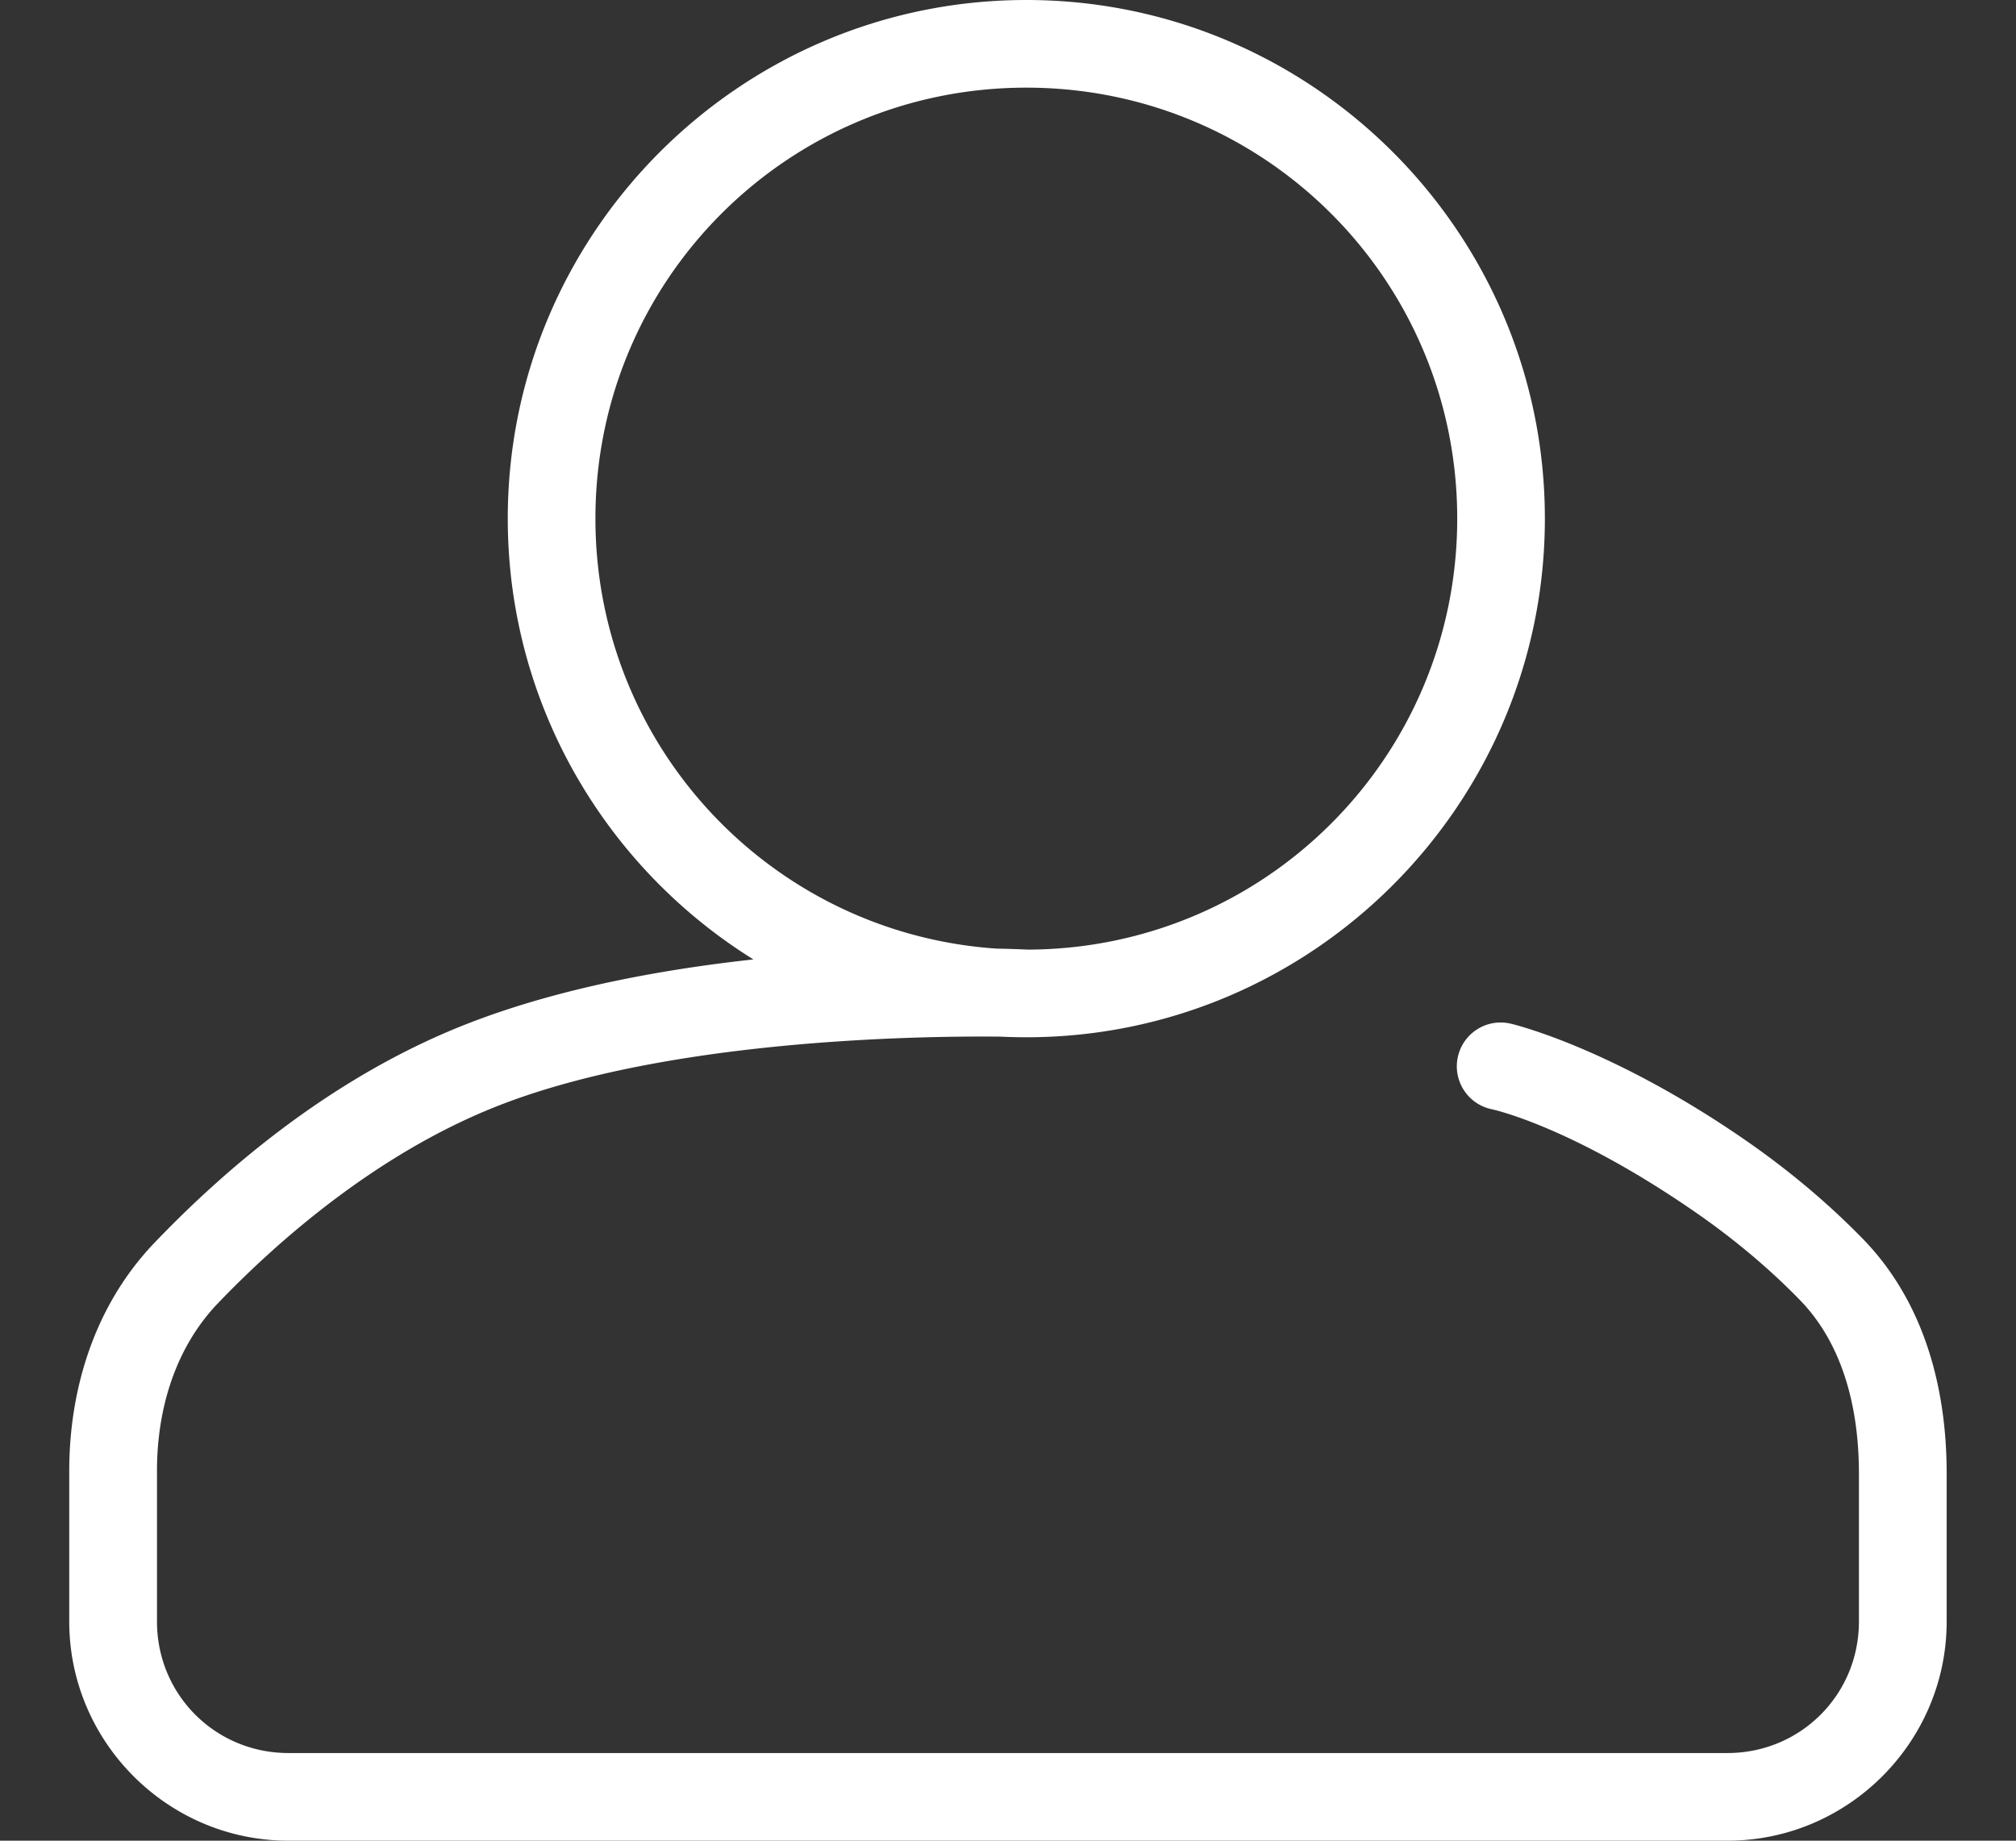 <?xml version="1.0" encoding="UTF-8" standalone="no"?>
<svg
   xmlns:dc="http://purl.org/dc/elements/1.1/"
   xmlns:cc="http://creativecommons.org/ns#"
   xmlns:rdf="http://www.w3.org/1999/02/22-rdf-syntax-ns#"
   xmlns:svg="http://www.w3.org/2000/svg"
   xmlns="http://www.w3.org/2000/svg"
   xmlns:sodipodi="http://sodipodi.sourceforge.net/DTD/sodipodi-0.dtd"
   xmlns:inkscape="http://www.inkscape.org/namespaces/inkscape"
   width="23"
   height="21"
   viewBox="0 0 23 21"
   fill="none"
   version="1.1"
   id="svg6"
   sodipodi:docname="user.svg"
   inkscape:version="0.92.3 (2405546, 2018-03-11)">
  <rect x="0" y="0" width="23" height="21" fill="#333333" stroke="none"/>
  <defs
     id="defs10" />
  <sodipodi:namedview
     pagecolor="#ffffff"
     bordercolor="#666666"
     borderopacity="1"
     objecttolerance="10"
     gridtolerance="10"
     guidetolerance="10"
     inkscape:pageopacity="0"
     inkscape:pageshadow="2"
     inkscape:window-width="1366"
     inkscape:window-height="705"
     id="namedview8"
     showgrid="false"
     inkscape:zoom="11.238095"
     inkscape:cx="11.5"
     inkscape:cy="10.5"
     inkscape:window-x="-8"
     inkscape:window-y="-8"
     inkscape:window-maximized="1"
     inkscape:current-layer="svg6" />
  <path
     id="path4"
     style="color:#000000;font-style:normal;font-variant:normal;font-weight:normal;font-stretch:normal;font-size:medium;line-height:normal;font-family:sans-serif;font-variant-ligatures:normal;font-variant-position:normal;font-variant-caps:normal;font-variant-numeric:normal;font-variant-alternates:normal;font-feature-settings:normal;text-indent:0;text-align:start;text-decoration:none;text-decoration-line:none;text-decoration-style:solid;text-decoration-color:#000000;letter-spacing:normal;word-spacing:normal;text-transform:none;writing-mode:lr-tb;direction:ltr;text-orientation:mixed;dominant-baseline:auto;baseline-shift:baseline;text-anchor:start;white-space:normal;shape-padding:0;clip-rule:nonzero;display:inline;overflow:visible;visibility:visible;opacity:1;isolation:auto;mix-blend-mode:normal;color-interpolation:sRGB;color-interpolation-filters:linearRGB;solid-color:#000000;solid-opacity:1;vector-effect:none;fill:#ffffff;fill-opacity:1;fill-rule:nonzero;stroke:none;stroke-width:1;stroke-linecap:round;stroke-linejoin:miter;stroke-miterlimit:4;stroke-dasharray:none;stroke-dashoffset:0;stroke-opacity:1;color-rendering:auto;image-rendering:auto;shape-rendering:auto;text-rendering:auto;enable-background:accumulate"
     d="m 11.73,10.834 c 0,0 -3.779,-0.202 -6.457,0.869 -1.546,0.618 -2.754,1.685 -3.512,2.477 -0.682,0.713 -0.971,1.666 -0.971,2.602 V 18.5 c 10e-9,1.375 1.125,2.5 2.5,2.5 H 19.709 c 1.375,0 2.5,-1.125 2.5,-2.5 v -1.689 c 0,-0.944 -0.24,-1.944 -0.961,-2.682 -0.337,-0.345 -0.778,-0.736 -1.338,-1.123 -1.55,-1.071 -2.678,-1.328 -2.678,-1.328 a 0.5,0.5 0 1 0 -0.213,0.977 c 0,0 0.892,0.185 2.322,1.174 0.503,0.348 0.895,0.696 1.191,1 0.48,0.491 0.676,1.207 0.676,1.982 V 18.5 c 0,0.834 -0.666,1.5 -1.5,1.5 H 3.291 c -0.834,0 -1.5,-0.666 -1.5,-1.5 v -1.719 c 0,-0.732 0.223,-1.418 0.693,-1.91 0.698,-0.729 1.82,-1.704 3.16,-2.24 2.322,-0.929 6.041,-0.799 6.041,-0.799 a 0.5,0.5 0 1 0 0.045,-0.998 z M 11.709,0 C 8.447,6.0217149e-8 5.793,2.654 5.793,5.916 c -3e-7,3.262 2.654,5.918 5.916,5.918 3.262,0 5.916,-2.656 5.916,-5.918 C 17.625,2.654 14.971,-1.204343e-7 11.709,0 Z m 0,1 c 2.721,-10e-8 4.916,2.195 4.916,4.916 0,2.721 -2.195,4.918 -4.916,4.918 -2.721,0 -4.916,-2.197 -4.916,-4.918 C 6.793,3.195 8.988,1 11.709,1 Z" />
</svg>
